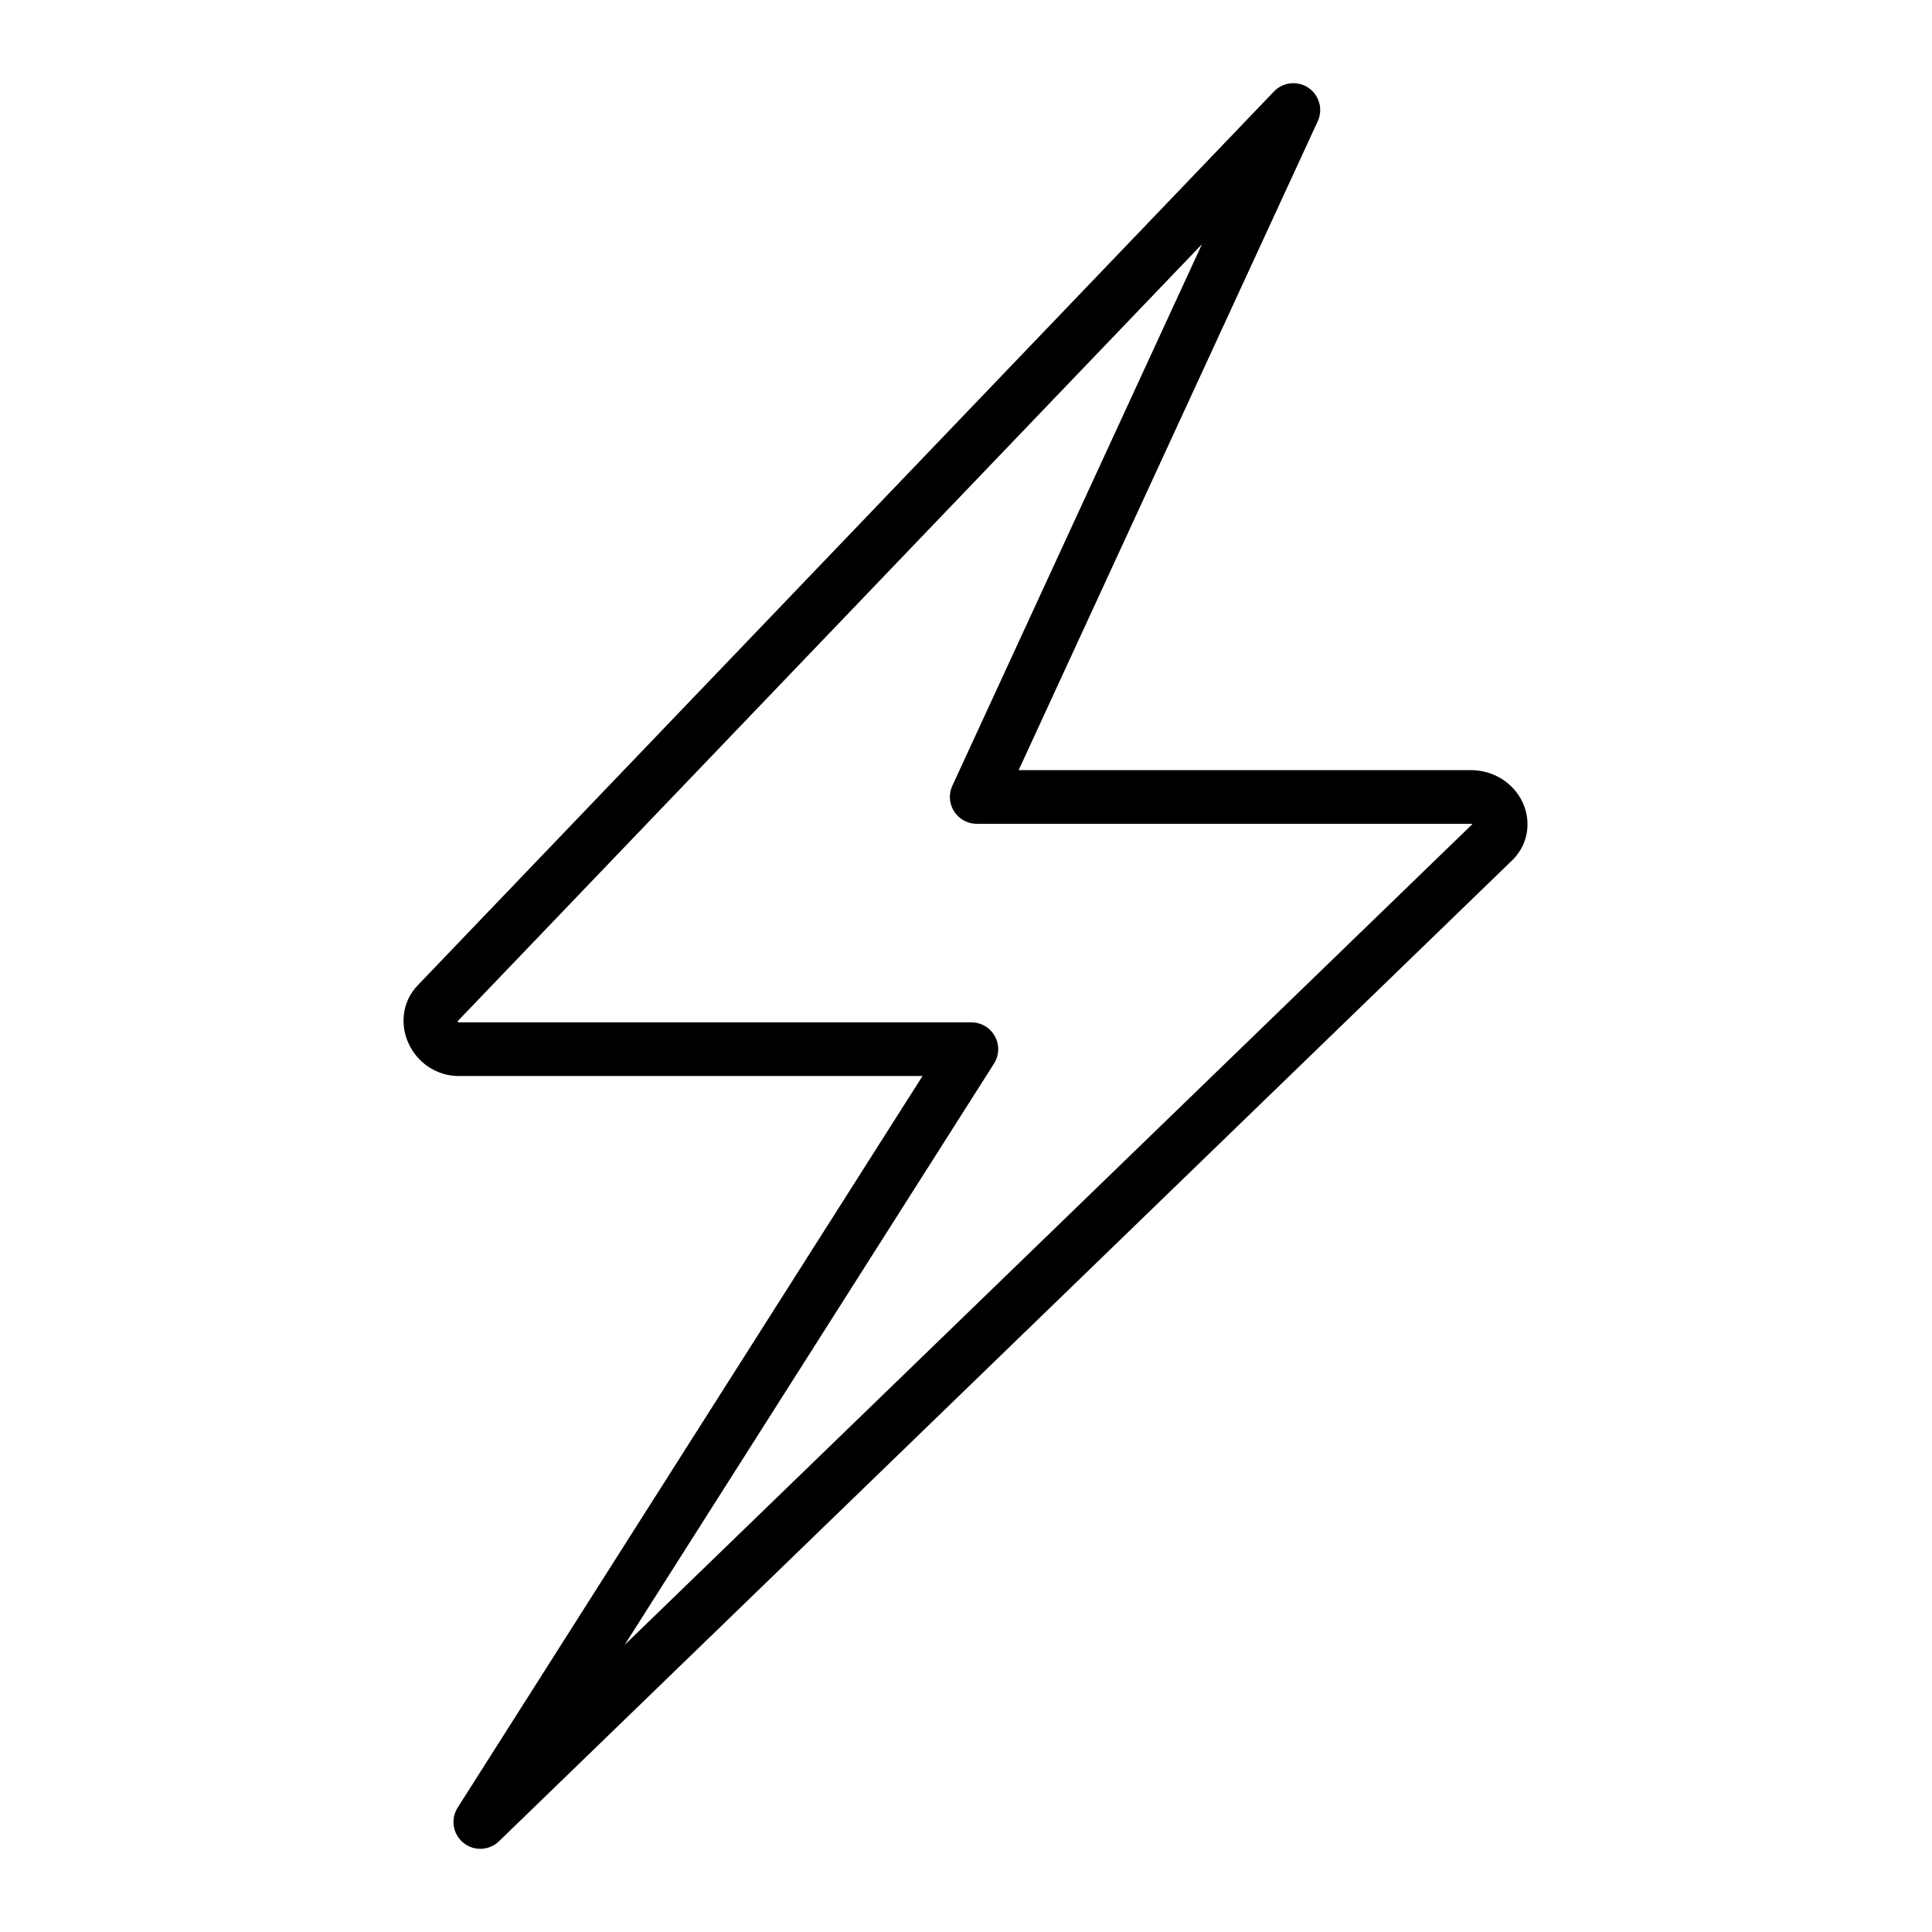 <?xml version="1.0" encoding="utf-8"?>
<!-- Generator: Adobe Illustrator 21.1.0, SVG Export Plug-In . SVG Version: 6.00 Build 0)  -->
<svg version="1.1" id="emoji" xmlns="http://www.w3.org/2000/svg" xmlns:xlink="http://www.w3.org/1999/xlink" x="0px" y="0px"
	 viewBox="0 0 72 72" enable-background="new 0 0 72 72" xml:space="preserve">
<g id="_x26A1__xFE0F__1_">
	<path fill="none" stroke="#000000" stroke-width="2" stroke-linecap="round" stroke-linejoin="round" stroke-miterlimit="10" d="
		M48.2,4.1L16.3,37.4c-0.6,0.6-0.1,1.7,0.8,1.7h19.1L17.9,67.9l37.7-36.5c0.7-0.6,0.2-1.7-0.8-1.7H36.4L48.2,4.1z"/>
</g>
</svg>
